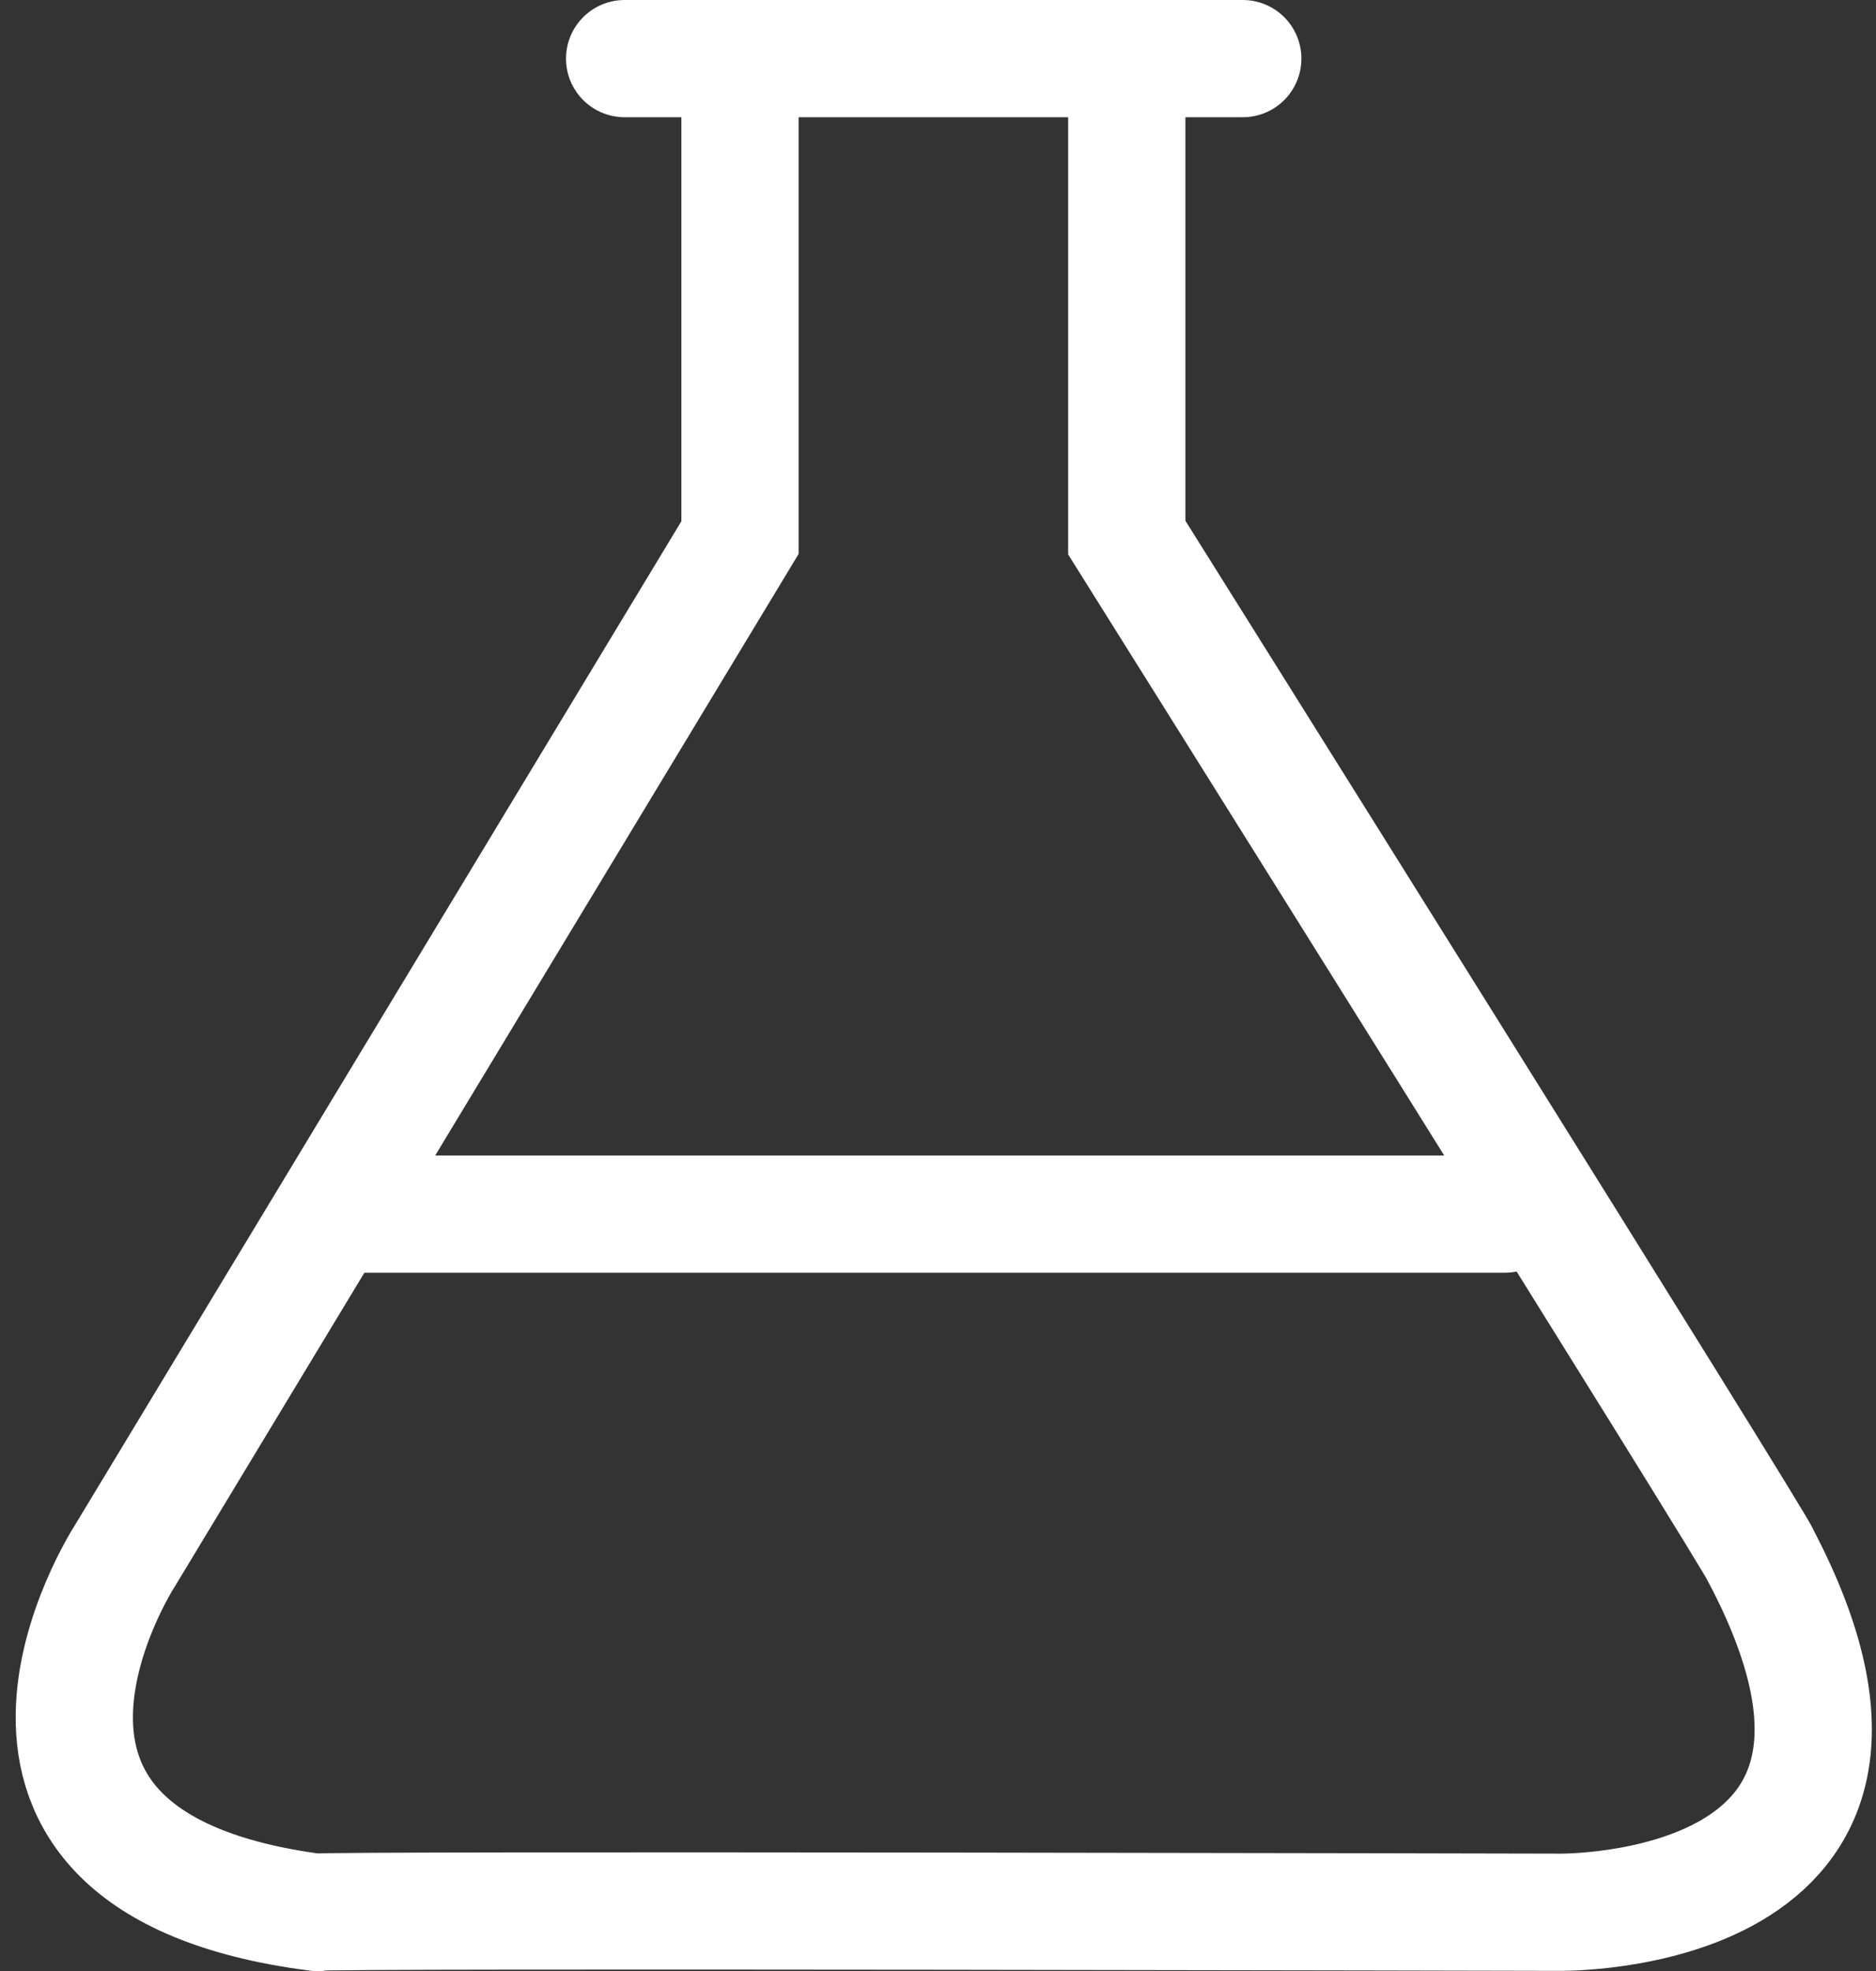 <svg xmlns="http://www.w3.org/2000/svg" width="48" height="50.439" viewBox="0 0 48 50.439">
  <rect x="0" y="0" width="48" height="50.439" fill="#333333" stroke="none"/>
  <g id="Group_6502" data-name="Group 6502" transform="translate(-9691 -697.063)">
    <rect id="Rectangle_4848" data-name="Rectangle 4848" width="48" height="48" transform="translate(9691 698)" fill="#fff" opacity="0"/>
    <g id="Group_6473" data-name="Group 6473" transform="translate(9692.901 698)">
      <path id="Path_9457" data-name="Path 9457" d="M4743.117,11462.1v12.822l-15.74,26.059s-5.072,7.82,4.876,9.119c.3-.074,31.8,0,31.8,0s10.076.184,5.184-9.119c.151.064-16.224-26.059-16.224-26.059V11462.1" transform="translate(-4726.084 -11462.102)" fill="none" stroke="#ffffff" stroke-width="3"/>
      <path id="Path_9458" data-name="Path 9458" d="M0,0H15.816" transform="translate(14.081 0.563)" fill="none" stroke="#ffffff" stroke-linecap="round" stroke-width="3"/>
      <line id="Line_99" data-name="Line 99" x2="29.568" transform="translate(7.041 30.132)" fill="none" stroke="#ffffff" stroke-linecap="round" stroke-width="3"/>
    </g>
  </g>
</svg>
